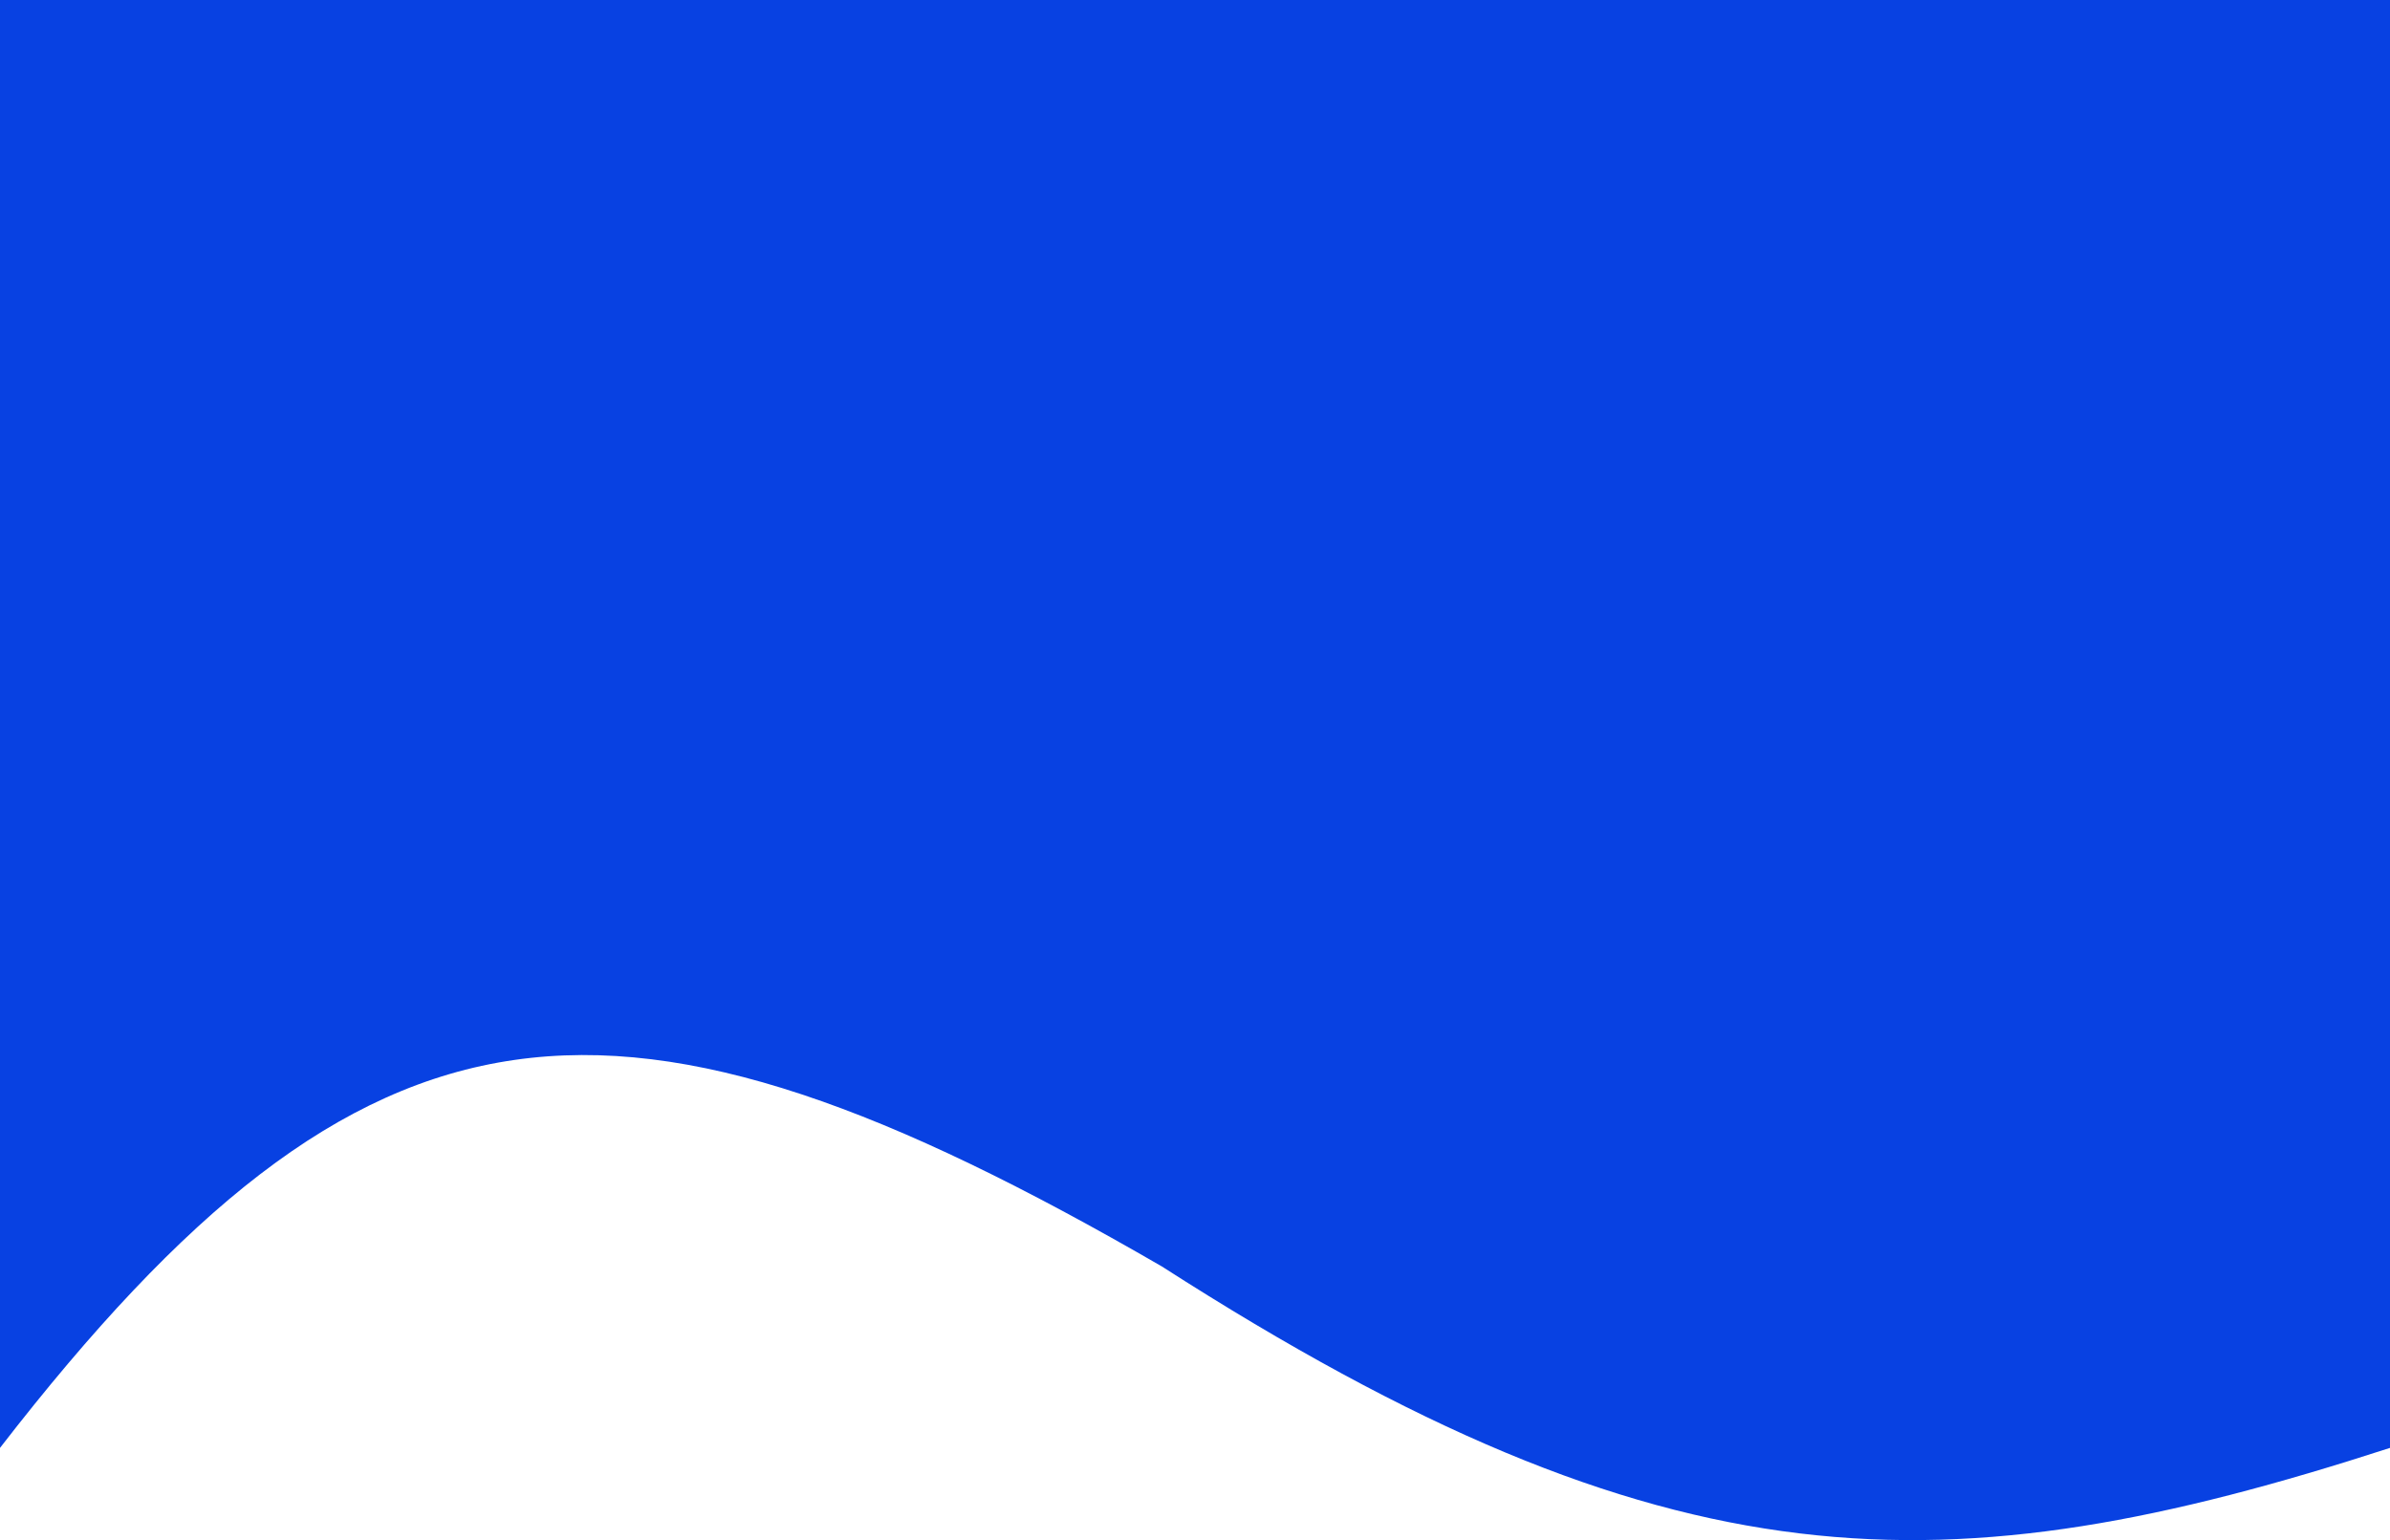 <svg width="360" height="232" viewBox="0 0 360 232" fill="none" xmlns="http://www.w3.org/2000/svg">
<path d="M0 0H360V218.11C293.014 239.826 251.437 239.841 175 190.772C92.755 143.134 55.534 146.359 0 218.11V0Z" fill="#0841E2"/>
</svg>
